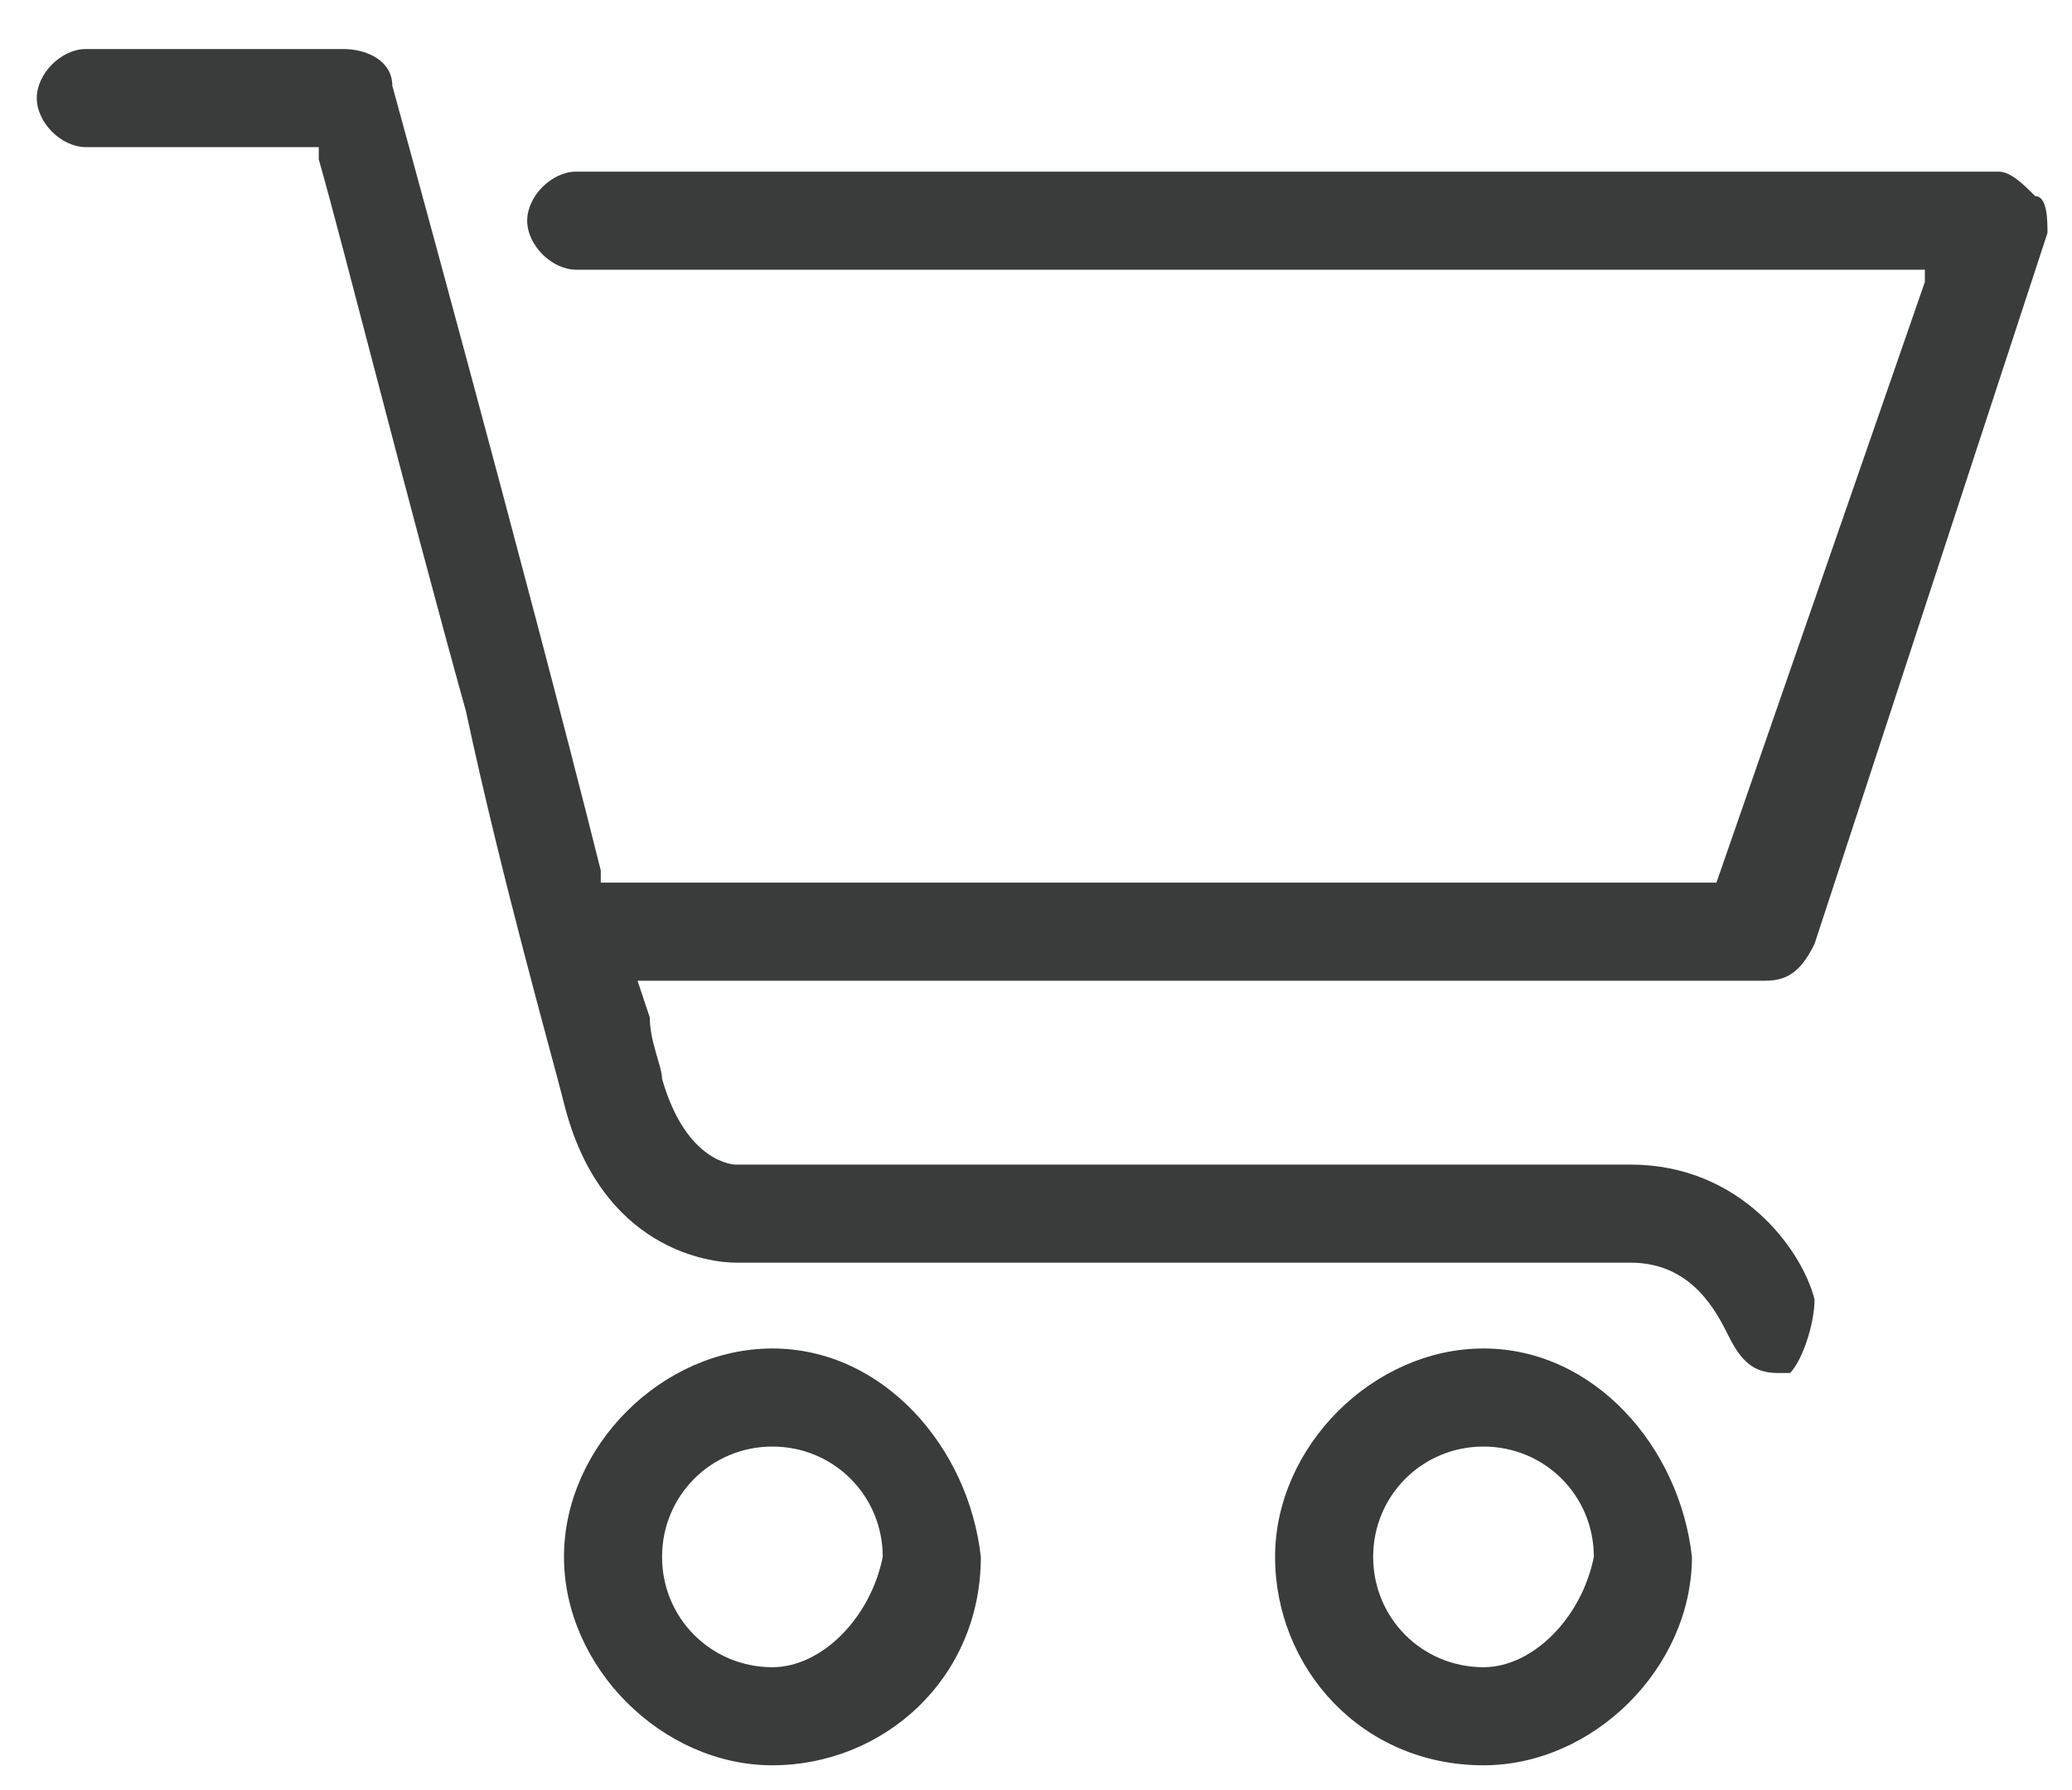 <?xml version="1.0" encoding="utf-8"?>
<!-- Generator: Adobe Illustrator 19.1.1, SVG Export Plug-In . SVG Version: 6.00 Build 0)  -->
<svg version="1.1" id="Layer_1" xmlns="http://www.w3.org/2000/svg" xmlns:xlink="http://www.w3.org/1999/xlink" x="0px" y="0px"
	 viewBox="0 0 16.9 14.6" style="enable-background:new 0 0 16.9 14.6;" xml:space="preserve">
<style type="text/css">
	.st0{fill:#3A3B3B;}
</style>
<g>
	<path class="st0" d="M14.8,10.6c-0.1-0.4-0.6-1.1-1.5-1.1H6c0,0-0.4,0-0.6-0.7c0-0.1-0.1-0.3-0.1-0.5L5.2,8h9.2
		c0.2,0,0.3-0.1,0.4-0.3l1.9-5.8c0-0.1,0-0.3-0.1-0.3c-0.1-0.1-0.2-0.2-0.3-0.2H4.7c-0.2,0-0.4,0.2-0.4,0.4c0,0.2,0.2,0.4,0.4,0.4
		h11l0,0.1L14,7.2H4.9l0-0.1C4.3,4.7,3.2,0.7,3.2,0.7c0-0.2-0.2-0.3-0.4-0.3H0.7c-0.2,0-0.4,0.2-0.4,0.4c0,0.2,0.2,0.4,0.4,0.4h1.9
		l0,0.1C2.8,2,3.3,4,3.8,5.8C4.1,7.2,4.5,8.6,4.6,9c0.3,1.2,1.2,1.3,1.4,1.3h7.3c0.5,0,0.7,0.4,0.8,0.6c0.1,0.2,0.2,0.3,0.4,0.3
		c0,0,0.1,0,0.1,0C14.7,11.1,14.8,10.8,14.8,10.6z"/>
	<path class="st0" d="M12.1,11c-0.9,0-1.7,0.8-1.7,1.7c0,0.9,0.7,1.7,1.7,1.7c0.9,0,1.7-0.8,1.7-1.7C13.7,11.8,13,11,12.1,11z
		 M12.1,13.6c-0.5,0-0.9-0.4-0.9-0.9c0-0.5,0.4-0.9,0.9-0.9c0.5,0,0.9,0.4,0.9,0.9C12.9,13.2,12.5,13.6,12.1,13.6z"/>
	<path class="st0" d="M6.3,11c-0.9,0-1.7,0.8-1.7,1.7c0,0.9,0.8,1.7,1.7,1.7c0.9,0,1.7-0.7,1.7-1.7C7.9,11.8,7.2,11,6.3,11z
		 M6.3,13.6c-0.5,0-0.9-0.4-0.9-0.9c0-0.5,0.4-0.9,0.9-0.9c0.5,0,0.9,0.4,0.9,0.9C7.1,13.2,6.7,13.6,6.3,13.6z"/>
</g>
</svg>
